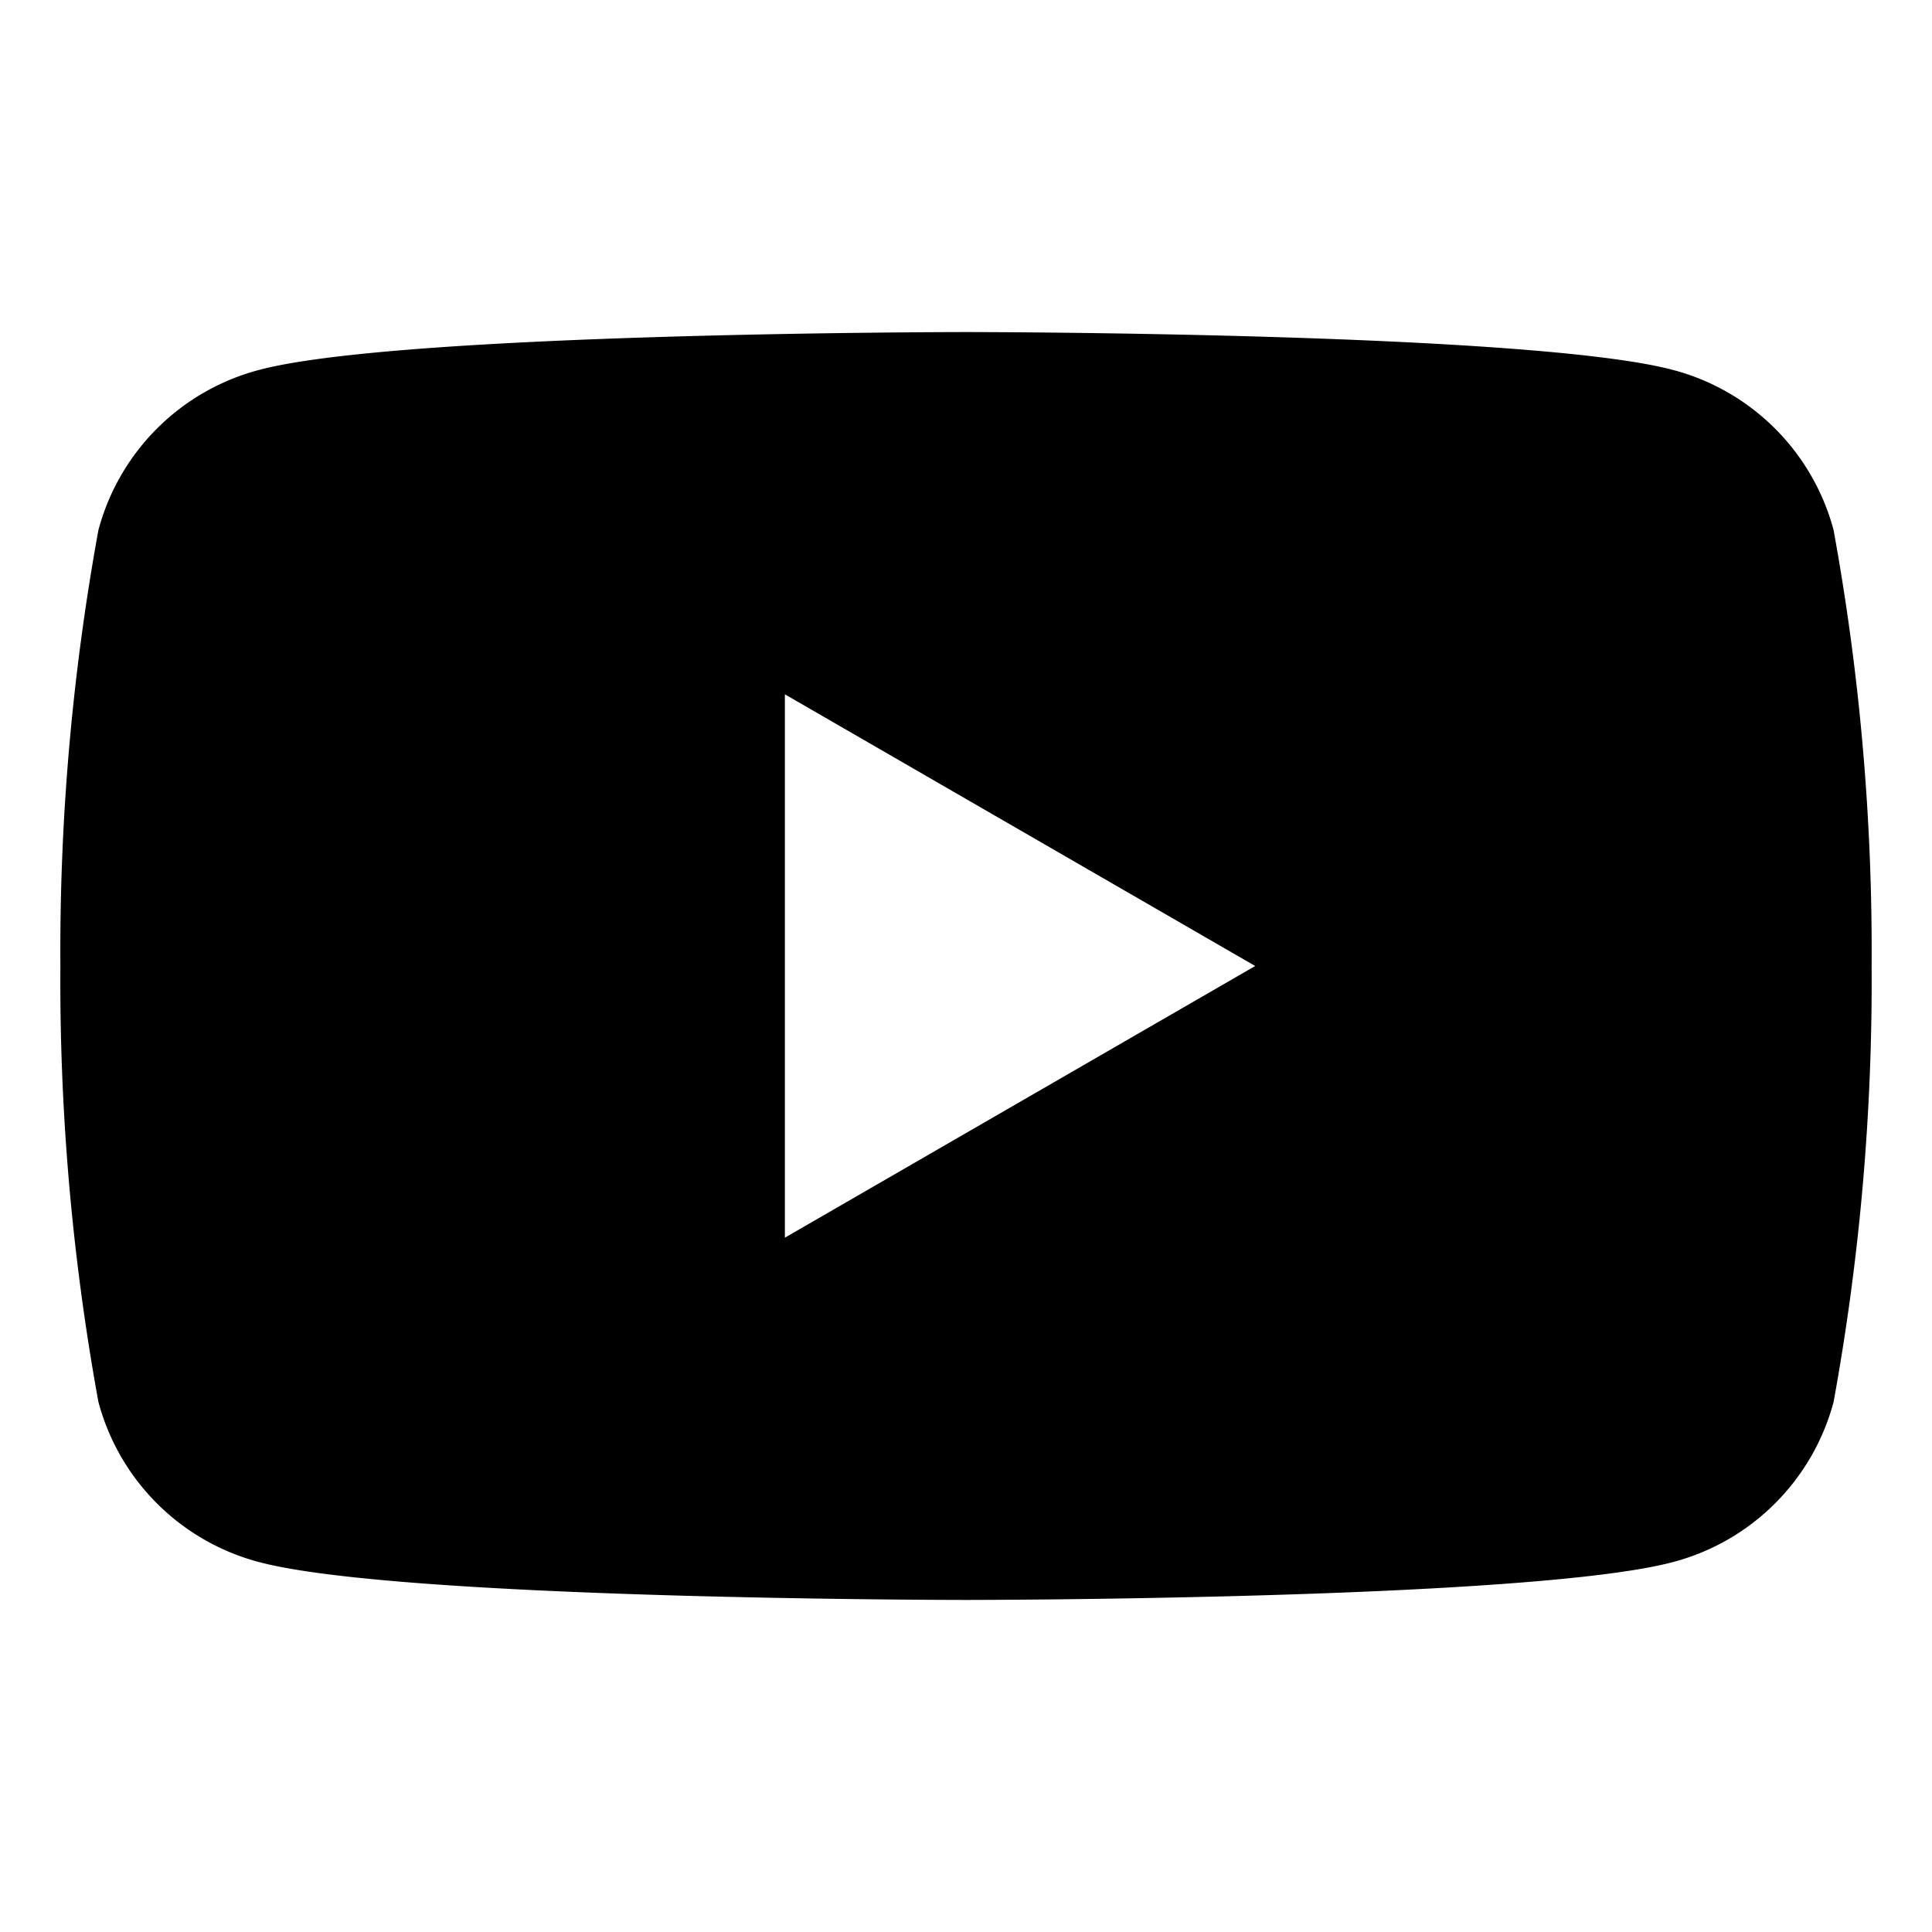 <svg xmlns="http://www.w3.org/2000/svg" viewBox="0 0 32 32" width="32" height="32">
	<path d="M30.37 8.78a3.74 3.74 0 00-2.65-2.65C25.38 5.5 16 5.5 16 5.5s-9.38 0-11.72.63a3.74 3.74 0 00-2.65 2.65A38.85 38.85 0 001 16a38.85 38.85 0 00.63 7.22 3.74 3.74 0 002.65 2.65c2.34.63 11.72.63 11.72.63s9.38 0 11.72-.63a3.74 3.74 0 002.65-2.65A38.85 38.85 0 0031 16a38.85 38.85 0 00-.63-7.22zM13 20.5v-9l7.79 4.5z" />
</svg>